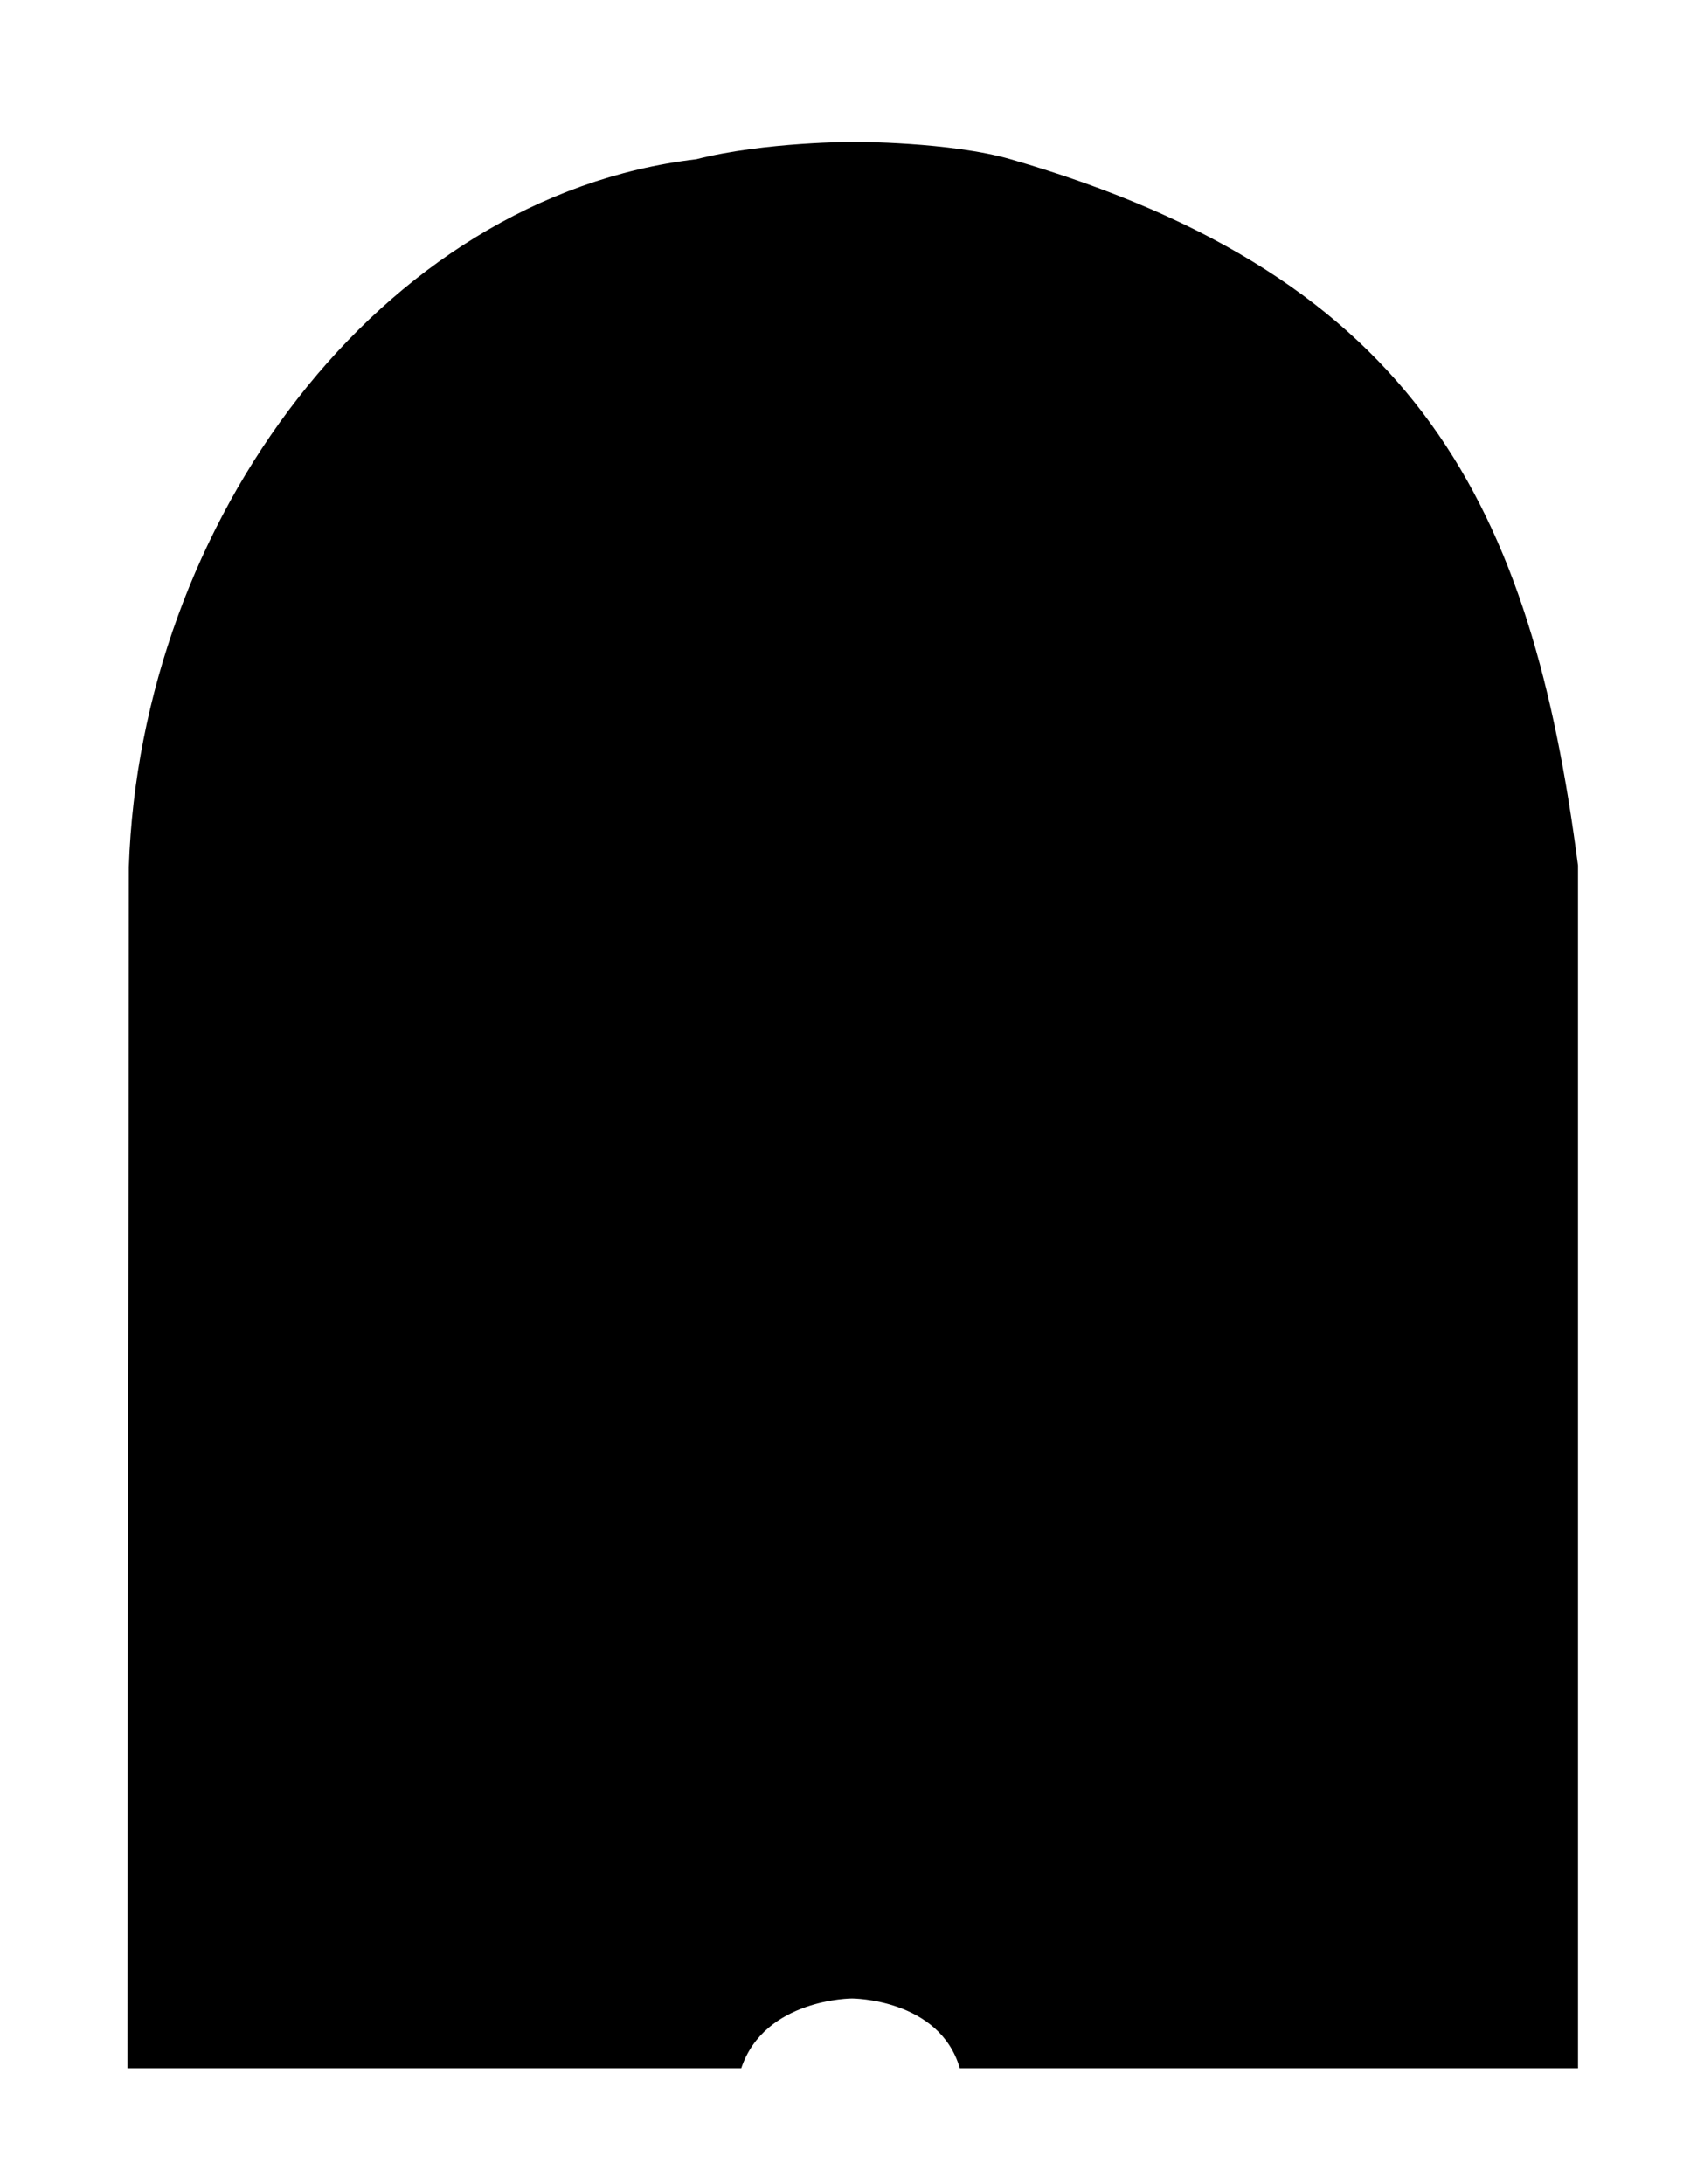 <svg
    viewBox="0 0 78 100"
    width="100%"
    height="100%"
    fill="#000"
    preserveAspectRatio="none"
    xmlns="http://www.w3.org/2000/svg">
    <path
        d="M31.875 7.29c3.115-.796 7.224-.796 7.224-.796s4.412 0 7.157.796c18.754 5.434 23.856 16.037 25.977 32.339v55.07H43.936C43 91.5 39 91.5 39 91.5s-4 0-5.07 3.198H5.832c0-17.958.066-40.622.066-55.003.53-15.772 11.464-30.682 25.977-32.405" />
</svg>
